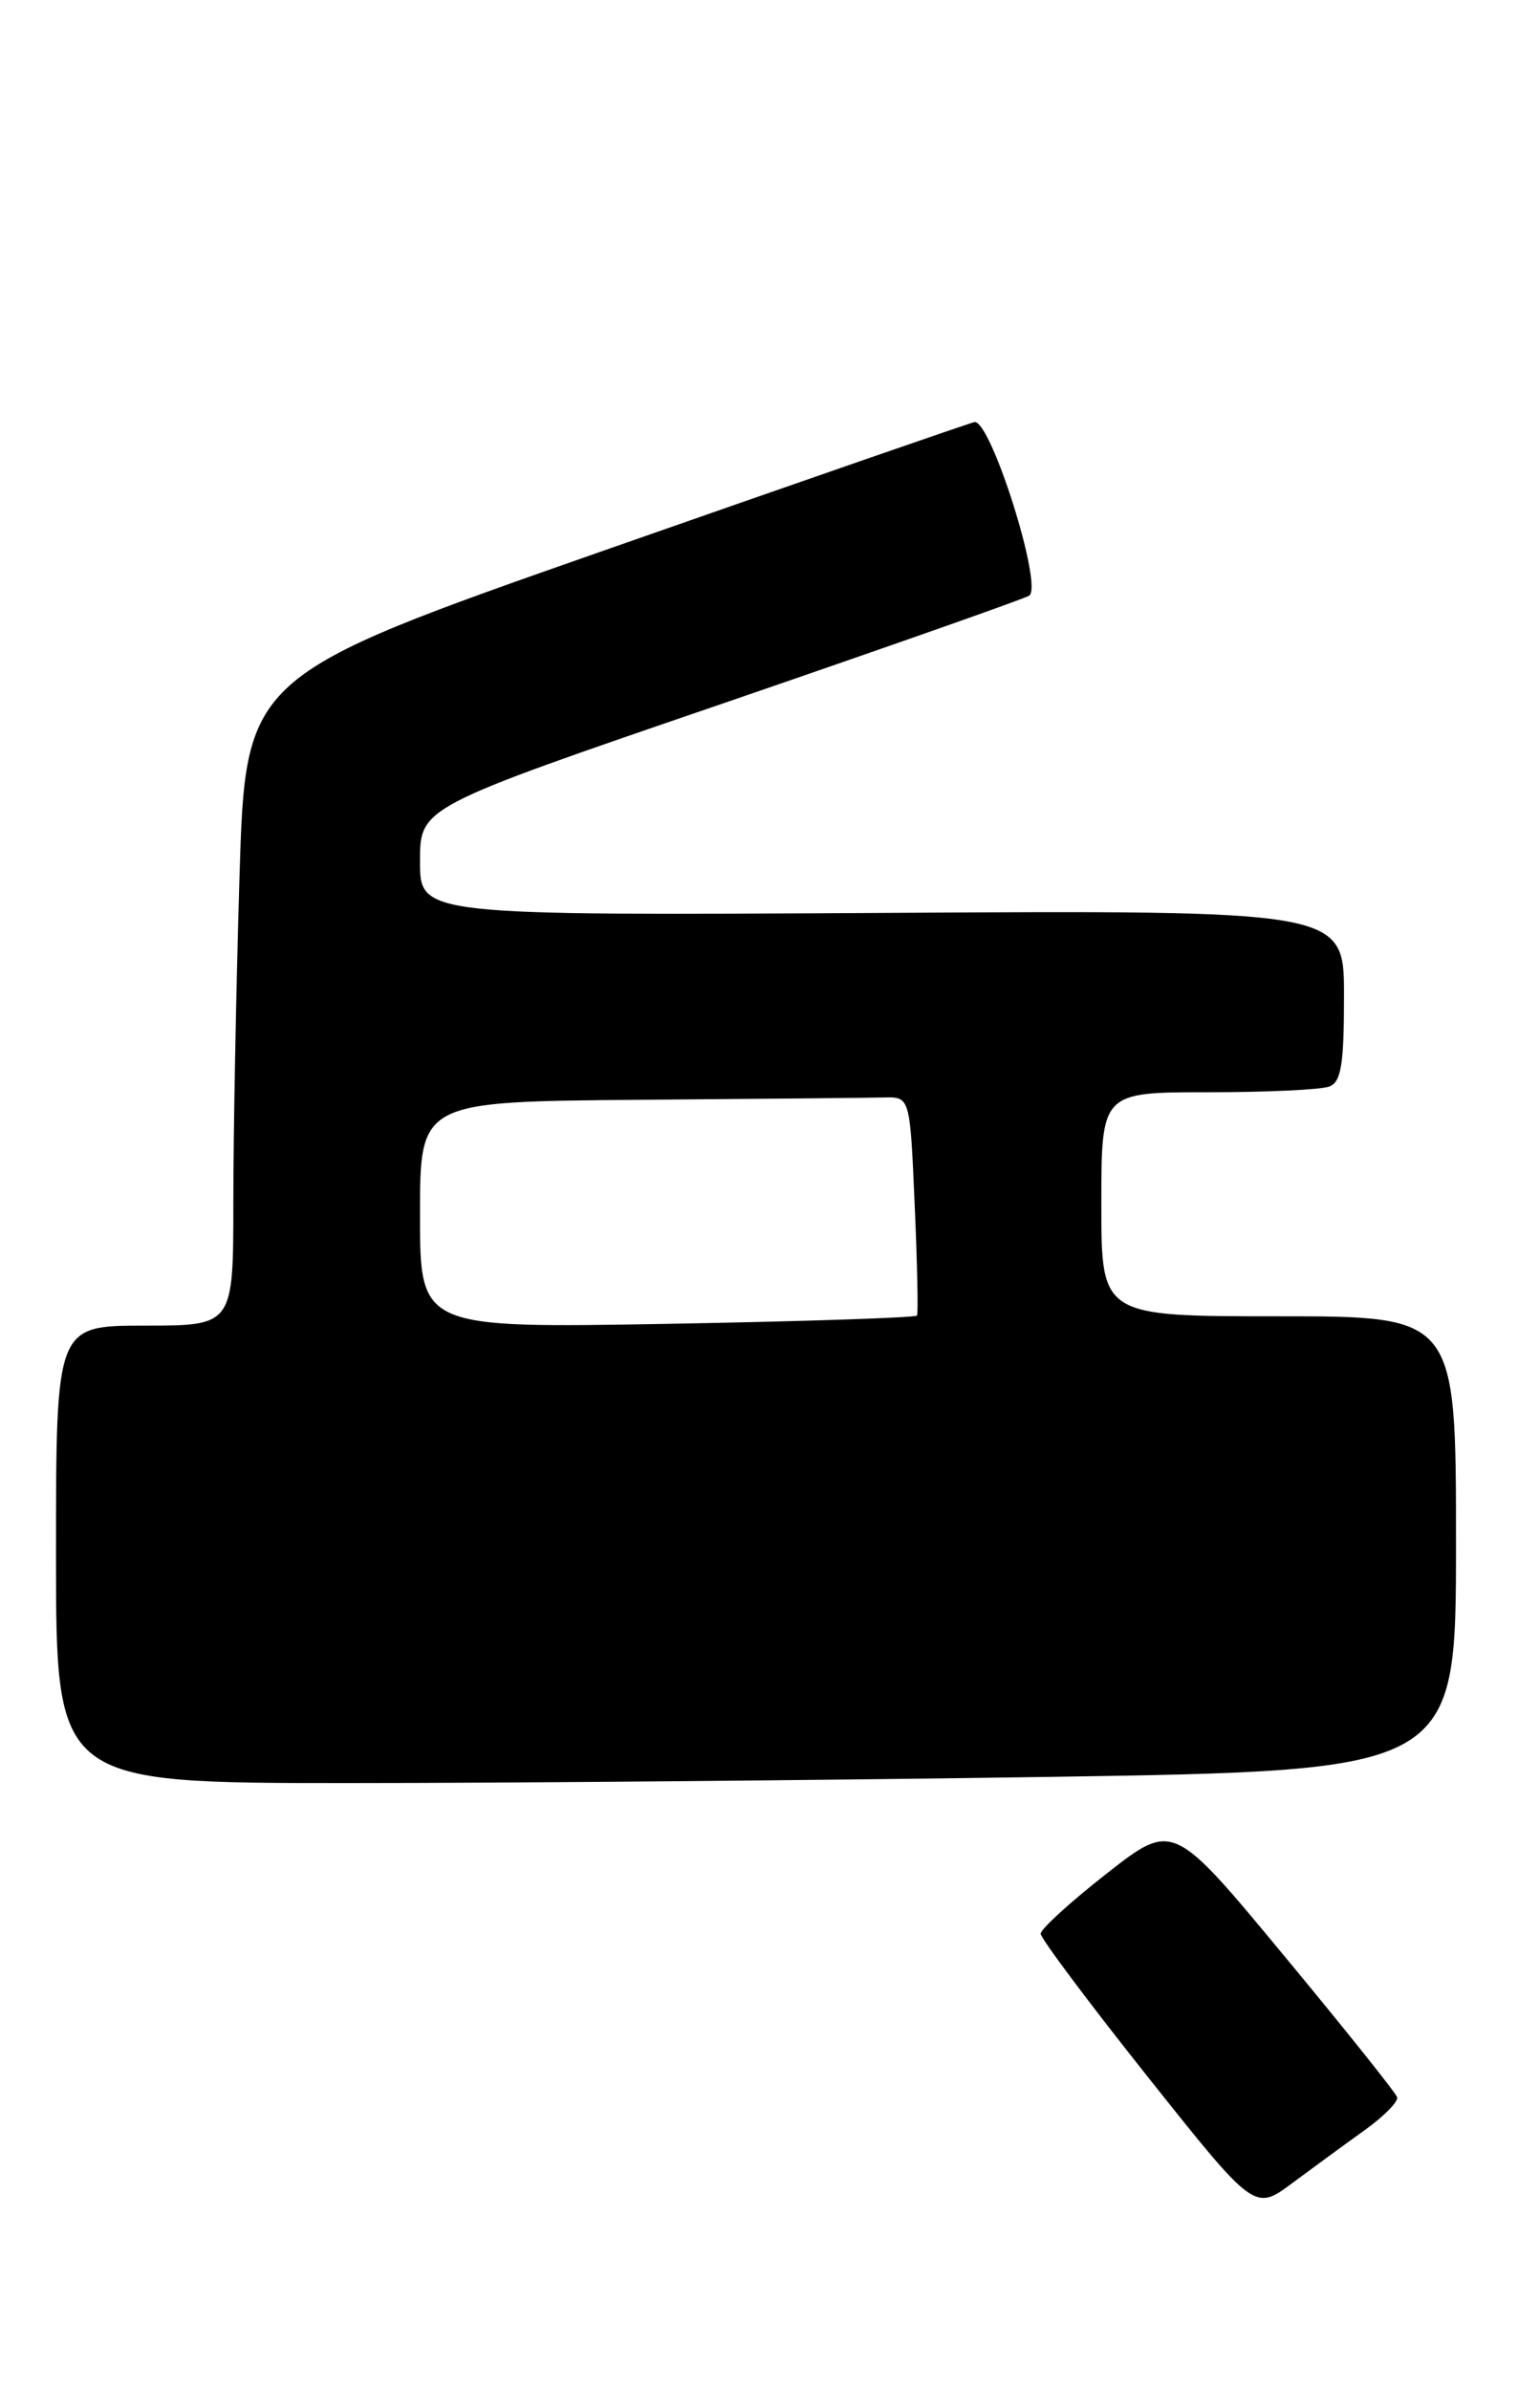 <?xml version="1.0" encoding="UTF-8" standalone="no"?>
<!DOCTYPE svg PUBLIC "-//W3C//DTD SVG 1.1//EN" "http://www.w3.org/Graphics/SVG/1.1/DTD/svg11.dtd" >
<svg xmlns="http://www.w3.org/2000/svg" xmlns:xlink="http://www.w3.org/1999/xlink" version="1.1" viewBox="0 0 165 256">
 <g >
 <path fill="currentColor"
d=" M 146.23 228.17 C 148.28 226.70 149.84 225.12 149.69 224.65 C 149.55 224.18 144.09 217.35 137.56 209.47 C 125.68 195.13 125.68 195.13 118.59 200.68 C 114.69 203.73 111.50 206.64 111.50 207.14 C 111.50 207.63 116.66 214.53 122.96 222.45 C 134.42 236.86 134.42 236.86 138.46 233.85 C 140.68 232.20 144.18 229.64 146.23 228.17 Z  M 112.34 190.34 C 156.00 189.67 156.00 189.67 156.00 165.34 C 156.00 141.00 156.00 141.00 137.00 141.00 C 118.00 141.00 118.00 141.00 118.00 129.00 C 118.00 117.00 118.00 117.00 129.42 117.00 C 135.70 117.00 141.55 116.73 142.42 116.39 C 143.70 115.90 144.00 114.06 144.00 106.64 C 144.00 97.50 144.00 97.50 94.50 97.79 C 45.00 98.07 45.00 98.07 45.00 92.27 C 45.00 86.47 45.00 86.47 77.06 75.49 C 94.69 69.44 109.63 64.19 110.26 63.81 C 111.82 62.88 106.11 44.81 104.39 45.22 C 103.72 45.37 85.88 51.56 64.74 58.96 C 26.31 72.42 26.31 72.42 25.66 93.96 C 25.30 105.81 25.00 121.46 25.00 128.75 C 25.00 142.00 25.00 142.00 15.50 142.00 C 6.00 142.00 6.00 142.00 6.00 166.50 C 6.00 191.00 6.00 191.00 37.34 191.00 C 54.57 191.00 88.32 190.70 112.34 190.34 Z  M 45.00 130.13 C 45.00 118.00 45.00 118.00 68.50 117.81 C 81.43 117.71 93.24 117.60 94.75 117.56 C 97.50 117.50 97.50 117.50 98.00 129.00 C 98.28 135.32 98.39 140.69 98.25 140.92 C 98.11 141.15 86.07 141.55 71.49 141.81 C 45.00 142.27 45.00 142.27 45.00 130.13 Z "/>
</g>
</svg>